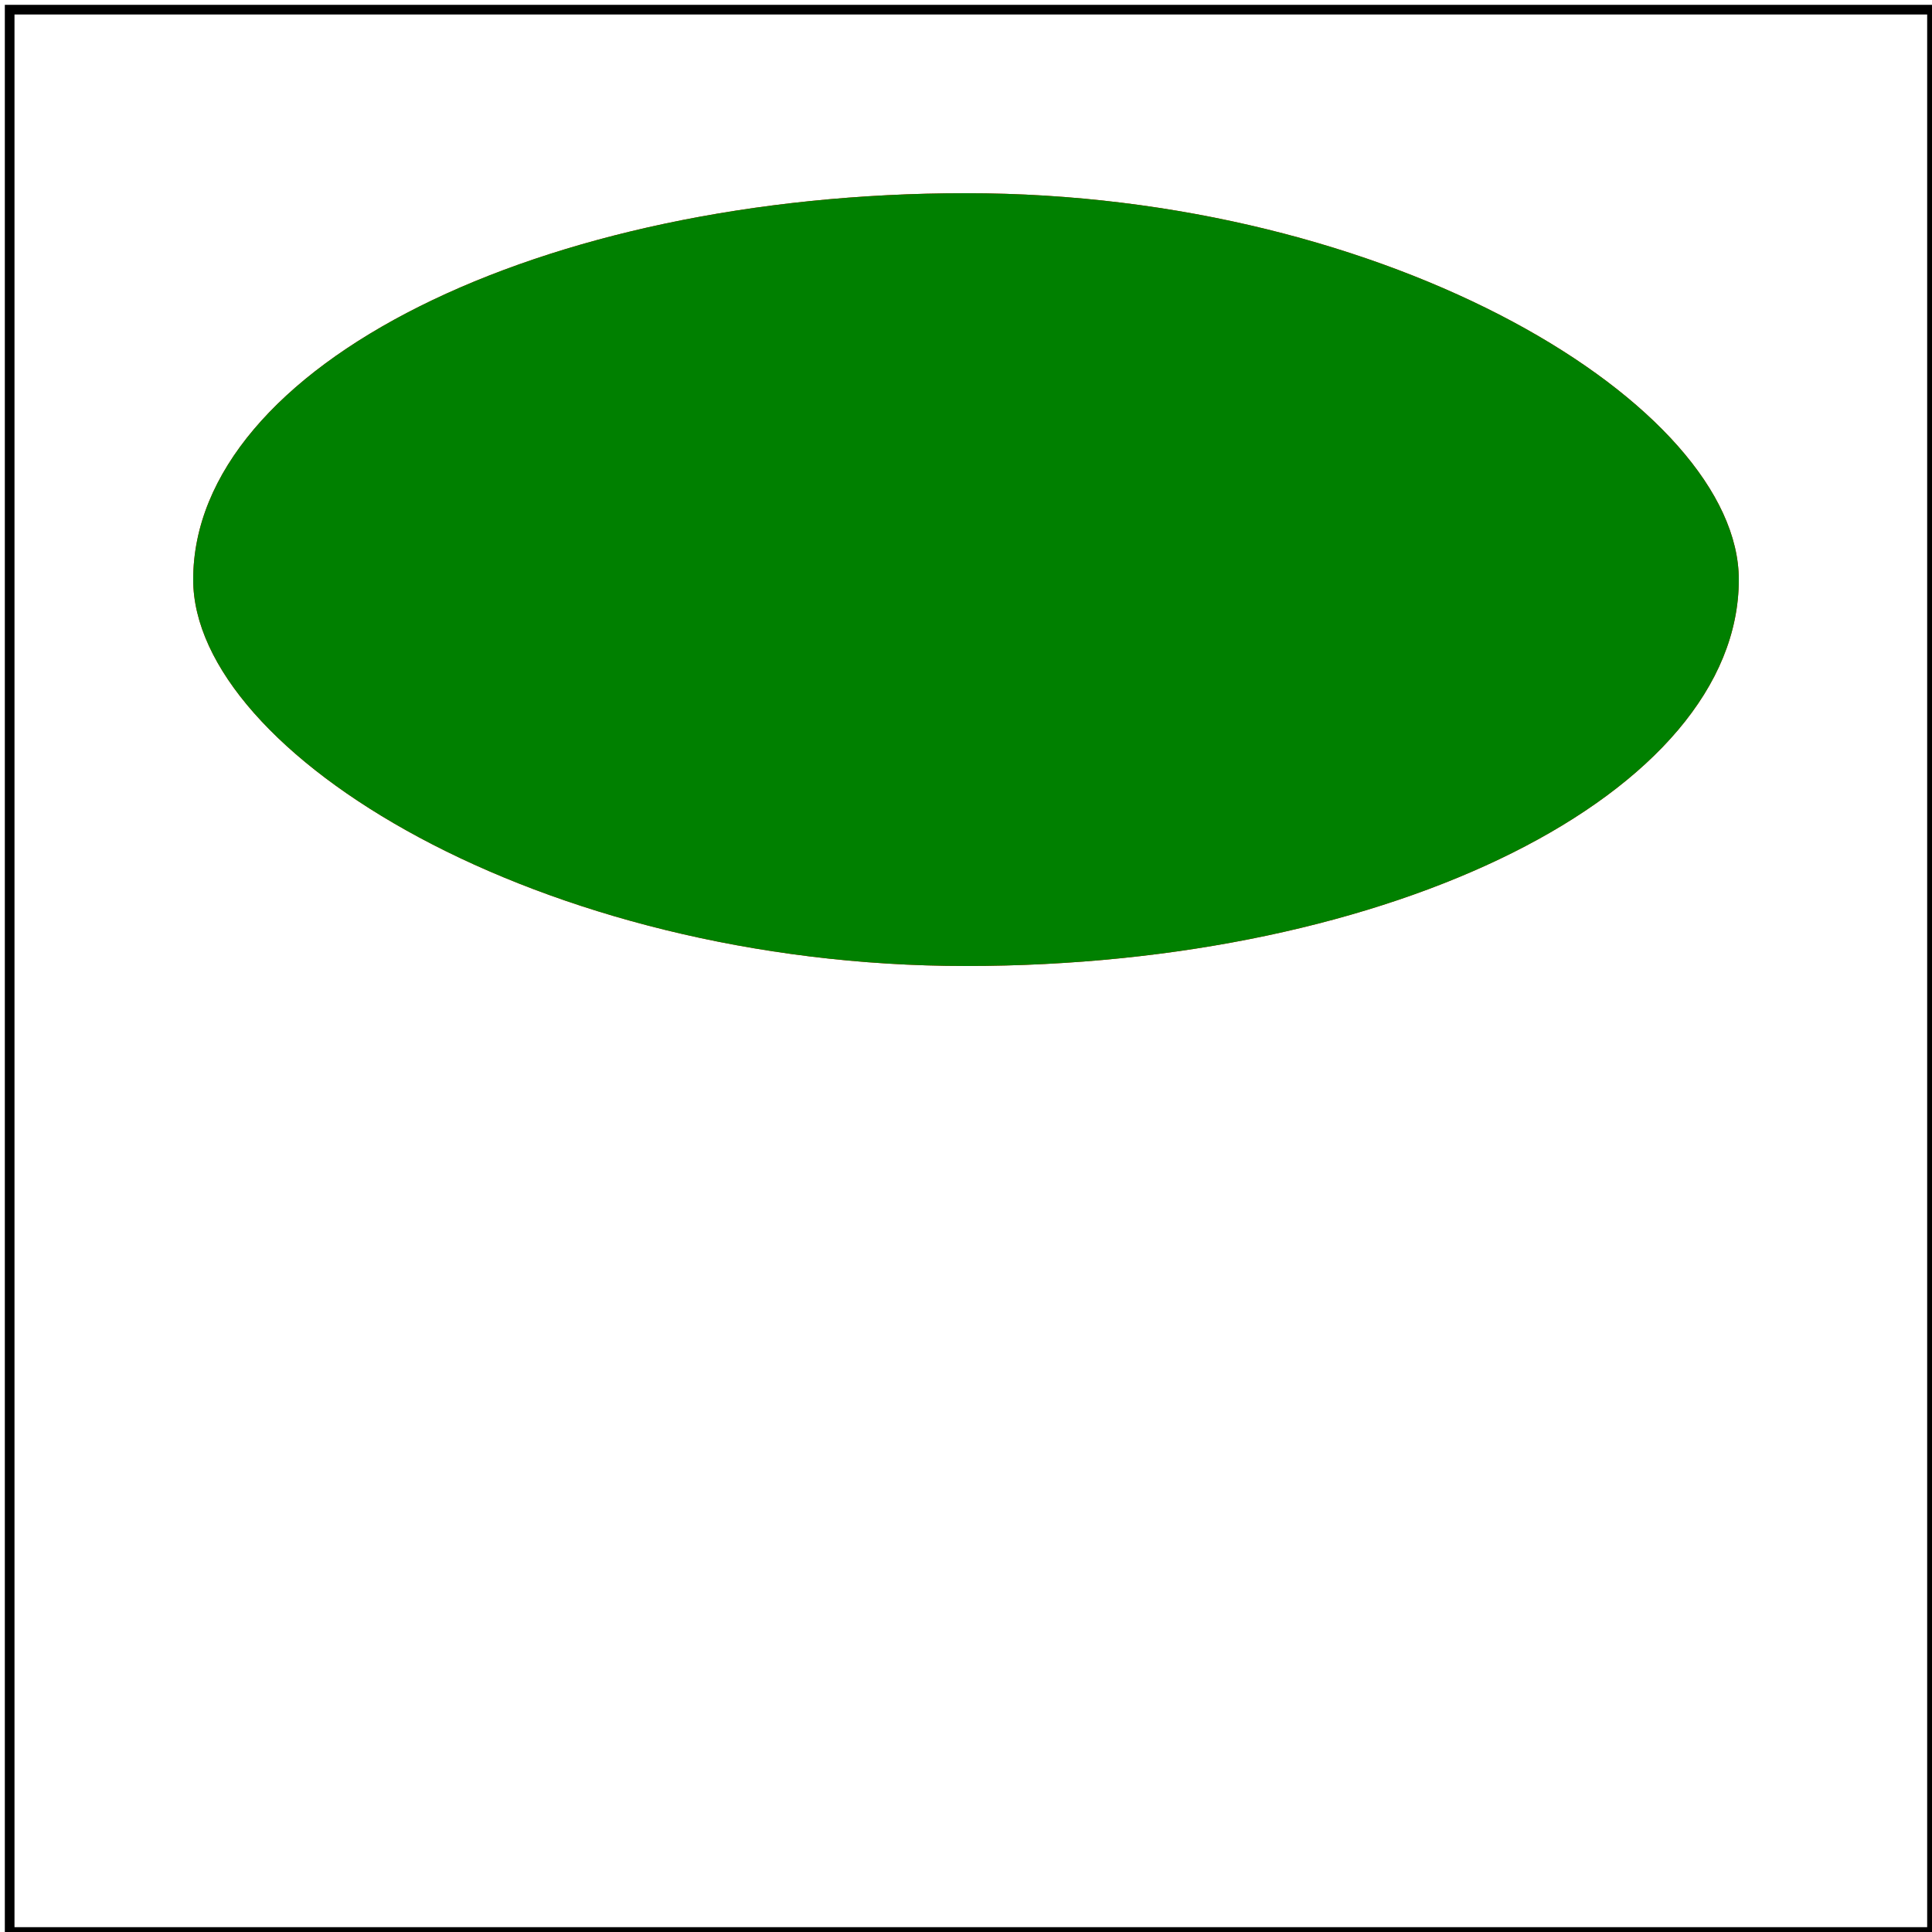 <svg viewBox="0 0 200 200" xmlns="http://www.w3.org/2000/svg">
    <title>`rx` and `ry` attributes clamping order</title>
    <desc>Clamping should be done after resolving</desc>

    <!-- should be covered -->
    <rect x="20" y="20" width="160" height="80" rx="80" ry="40" fill="red"/>

    <rect x="20" y="20" width="160" height="80" rx="200" fill="green"/>

    <!-- image frame -->
    <rect x="1" y="1" width="199" height="199" fill="none" stroke="black"/>
</svg>
